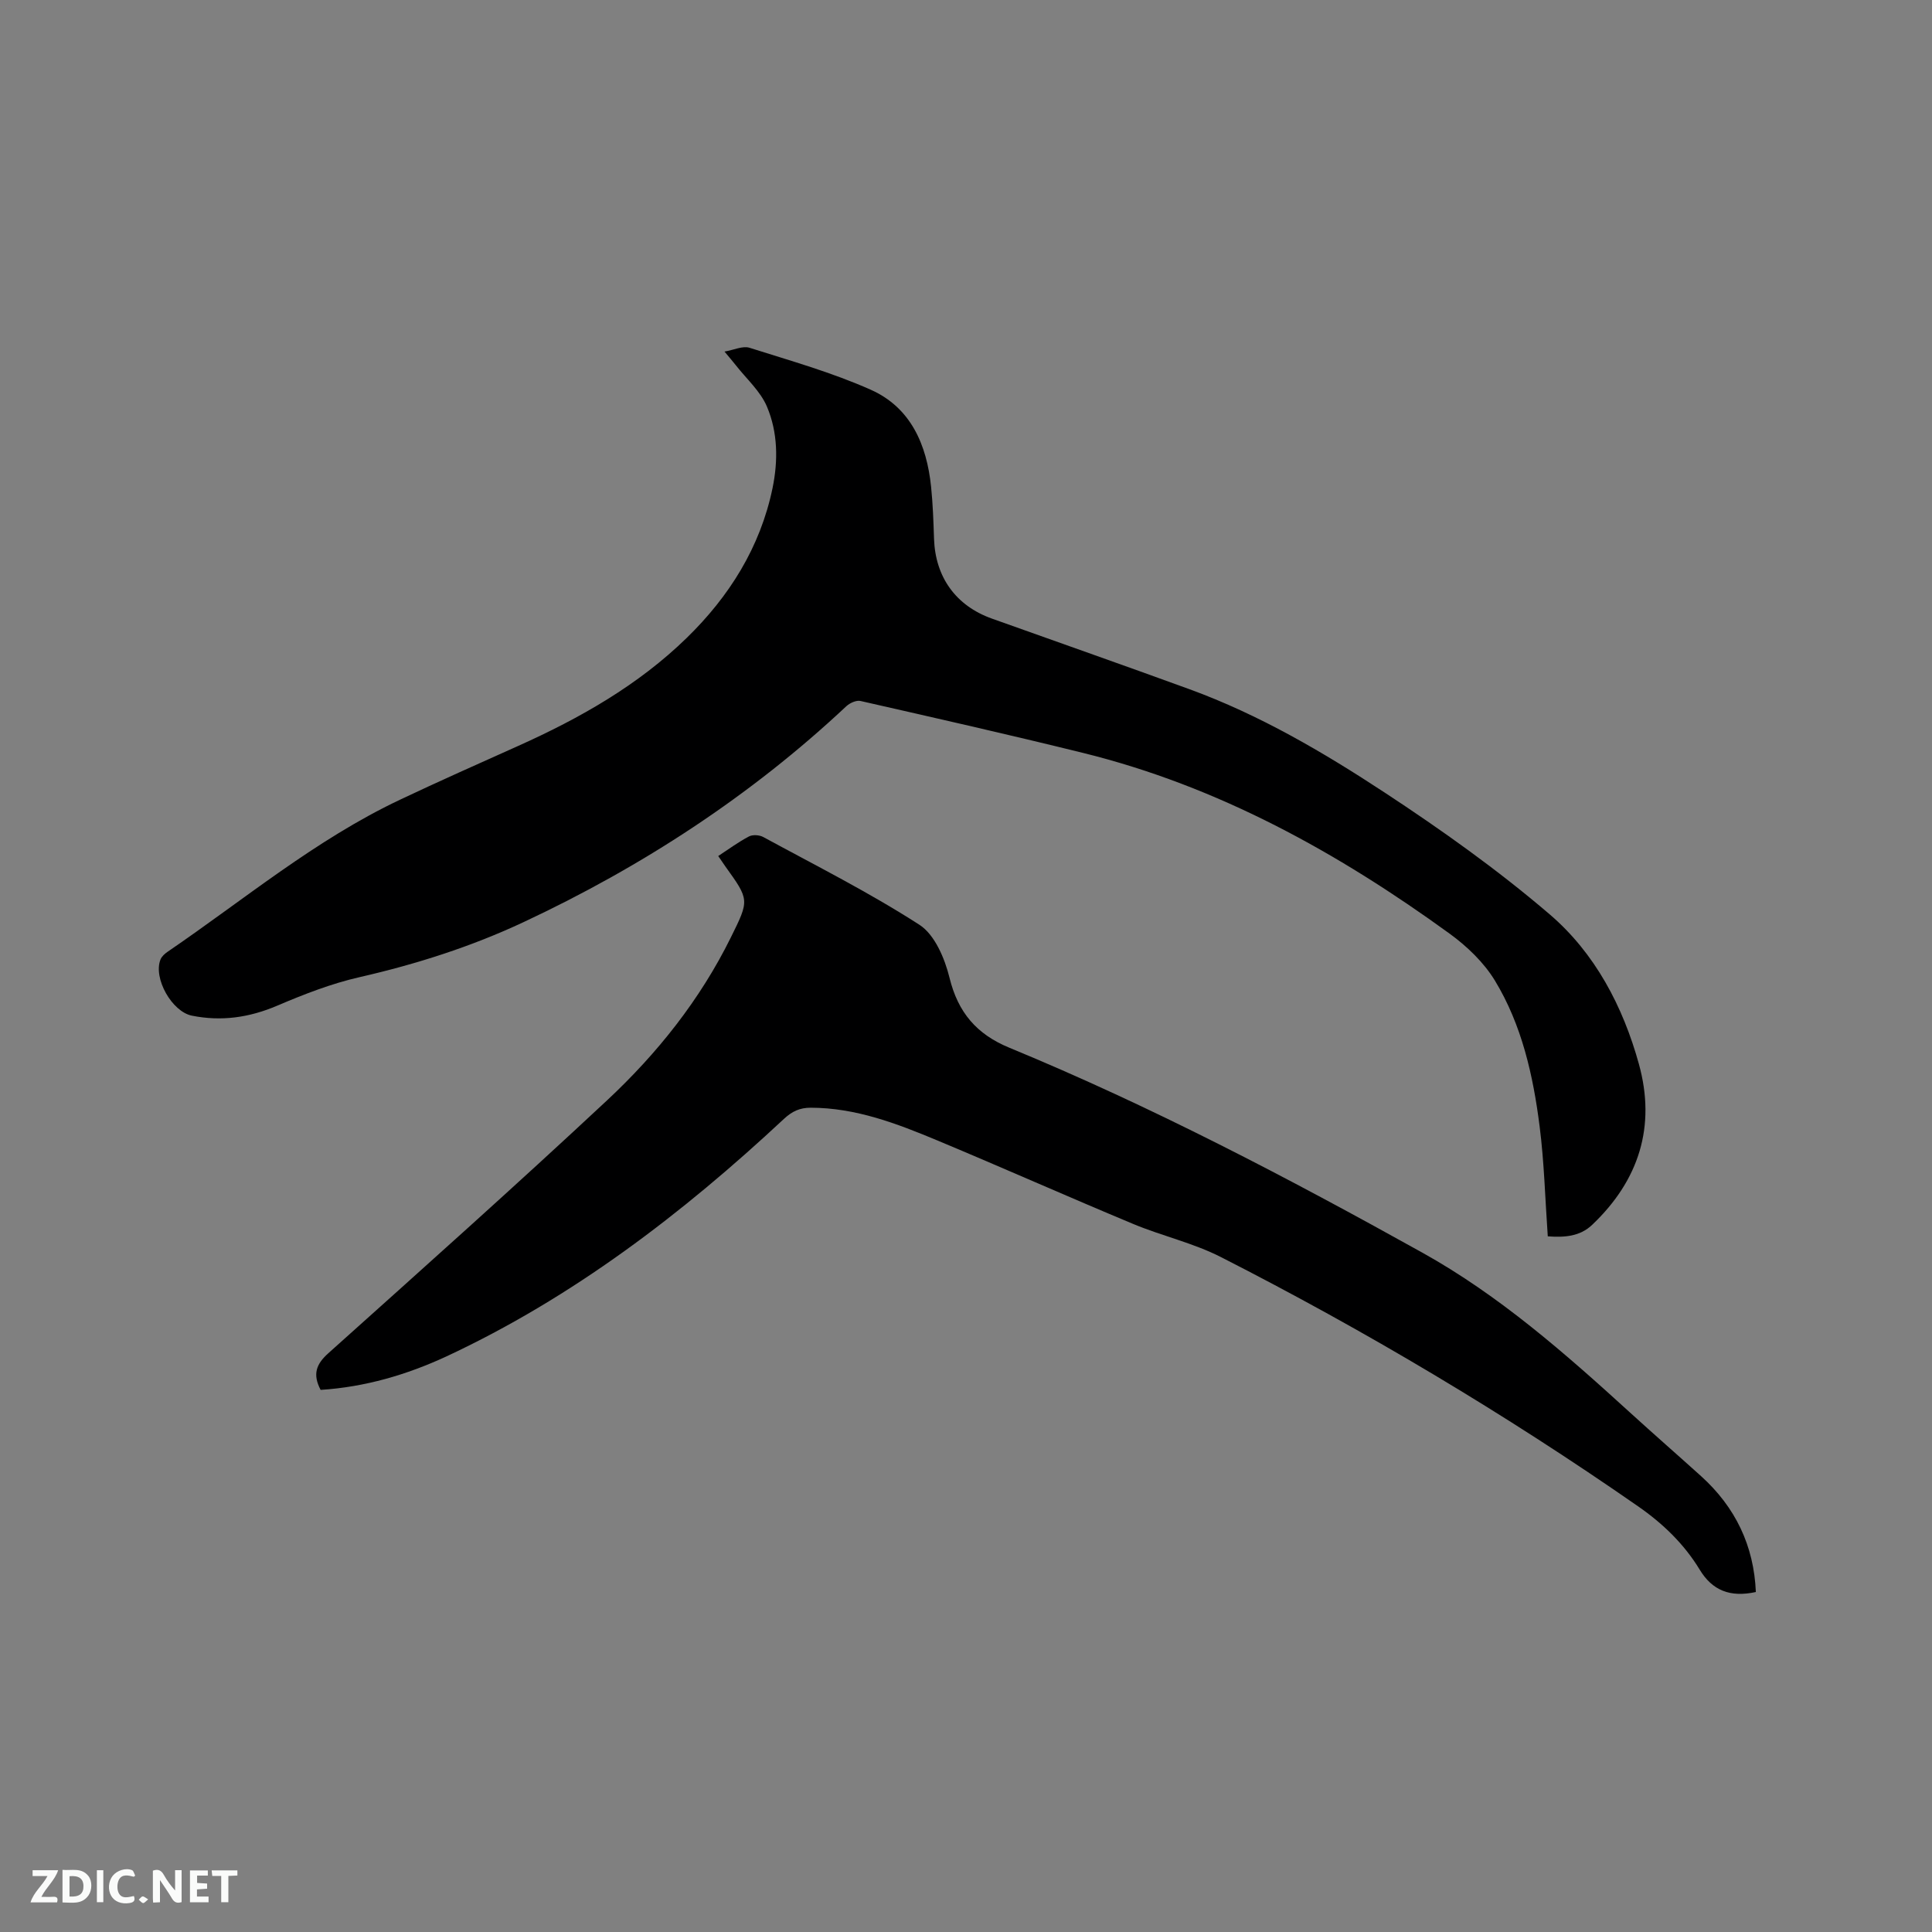 <svg enable-background="new 0 0 400 400" viewBox="0 0 400 400" xmlns="http://www.w3.org/2000/svg"><rect x="0" y="0" width="400" height="400" fill="#808080" stroke="none"/><path d="m320.45 255.97c-.55-7.83-.74-15.36-1.69-22.79-1.34-10.54-3.68-20.97-9.25-30.15-2.29-3.77-5.79-7.12-9.4-9.74-23.14-16.79-47.88-30.5-75.89-37.41-15.31-3.78-30.69-7.26-46.06-10.75-.87-.2-2.22.42-2.94 1.09-19.82 18.58-42.29 33.2-66.83 44.7-10.86 5.09-22.23 8.71-33.95 11.39-5.84 1.33-11.53 3.55-17.06 5.91-5.77 2.46-11.54 3.29-17.66 2.06-4.12-.83-8.04-7.74-6.49-11.63.25-.63.88-1.19 1.46-1.59 15.82-10.79 30.61-23.19 48.07-31.46 8.13-3.85 16.35-7.5 24.56-11.18 12.74-5.72 24.82-12.56 34.87-22.36 8.79-8.57 15.21-18.75 17.75-30.97 1.18-5.7 1.11-11.56-1.15-16.9-1.35-3.19-4.22-5.73-6.43-8.55-.65-.83-1.34-1.62-2.36-2.85 1.98-.34 3.78-1.23 5.17-.79 8.45 2.68 17.06 5.1 25.13 8.7 8.27 3.69 11.58 11.38 12.47 20.07.37 3.58.49 7.18.61 10.78.27 7.94 4.51 13.85 11.97 16.52 13.65 4.88 27.34 9.67 40.96 14.64 14.41 5.26 27.61 13 40.34 21.36 11.83 7.77 23.46 16.04 34.2 25.24 9.38 8.03 15.17 19.06 18.47 31 3.56 12.89.02 24.06-9.66 33.26-2.59 2.48-5.84 2.64-9.21 2.4z" fill="#000001"/><path d="m66.38 287.76c-1.68-3.21-.95-5.31 1.6-7.59 19.34-17.34 38.72-34.63 57.7-52.35 10.41-9.72 19.27-20.84 25.64-33.75 3.83-7.75 3.86-7.73-1.16-14.71-.43-.6-.83-1.21-1.46-2.13 2.15-1.4 4.16-2.9 6.36-4.05.77-.41 2.17-.32 2.97.12 10.87 5.91 21.96 11.48 32.33 18.17 3.17 2.04 5.25 6.98 6.23 10.98 1.76 7.18 5.62 11.68 12.36 14.46 29.5 12.17 57.72 26.96 85.57 42.46 15.94 8.88 29.56 20.87 42.98 33.1 4.86 4.43 9.81 8.75 14.69 13.15 7.1 6.42 10.94 14.39 11.34 23.99-5.37 1.17-9.03-.35-11.62-4.62-3.24-5.34-7.66-9.58-12.76-13.12-27.61-19.19-56.45-36.36-86.4-51.62-5.71-2.91-12.15-4.35-18.1-6.83-13.56-5.65-26.99-11.63-40.55-17.29-8.4-3.51-16.91-6.78-26.26-6.79-2.27 0-3.87.76-5.55 2.33-21.02 19.6-43.68 36.94-69.88 49.17-8.17 3.78-16.8 6.33-26.03 6.92z" fill="#000001"/><g fill="#fafbfa"><path d="m37.59 393.81c-.92.31-1.52.05-2-.78-.7-1.2-1.52-2.34-2.47-3.78v4.59c-.55.03-.95.05-1.41.07-.03-.37-.06-.64-.06-.91 0-1.91 0-3.81 0-5.7 1.13-.41 1.77-.03 2.29.91.62 1.11 1.38 2.14 2.31 3.19v-4.2h1.35v6.61z"/><path d="m12.94 393.88v-6.75c1.9.19 3.93-.54 5.37 1.29.8 1.01.78 2.88.03 3.97-1.37 1.97-3.4 1.51-5.4 1.49m1.45-1.22c2.04.12 2.92-.58 2.89-2.21-.03-1.51-.98-2.19-2.89-2z"/><path d="m11.81 393.87h-5.49c.68-2.18 2.47-3.48 3.51-5.45h-3.08v-1.21h5.29c-.71 2.13-2.44 3.48-3.47 5.51.86 0 1.63.04 2.39-.01.79-.05 1.14.21.85 1.16"/><path d="m39.33 393.86v-6.61h3.7v1.07h-2.22v1.52c.68.04 1.34.09 2.07.13v1.07c-.72.05-1.38.09-2.1.14v1.48h2.4v1.19h-3.85z"/><path d="m27.71 388.56c-1.15-.3-2.46-.61-3.1.64-.37.73-.41 1.93-.06 2.67.63 1.35 1.99.93 3.17.68.35.94-.01 1.32-.93 1.46-1.62.25-3.05-.27-3.76-1.48-.73-1.24-.6-3.03.31-4.17.88-1.11 2.71-1.7 4-1.16.32.13.44.74.65 1.12-.1.08-.19.16-.28.24"/><path d="m49.15 387.24v1.07c-.59.02-1.17.05-1.87.08v5.44h-1.48v-5.44h-1.85c-.05-.4-.08-.73-.13-1.15z"/><path d="m20.06 387.21h1.33v6.62h-1.33z"/><path d="m30.68 393.25c-.49.38-.8.79-1.05.76-.32-.05-.6-.45-.9-.7.26-.24.51-.64.8-.67.29-.04.62.3 1.15.61"/></g></svg>